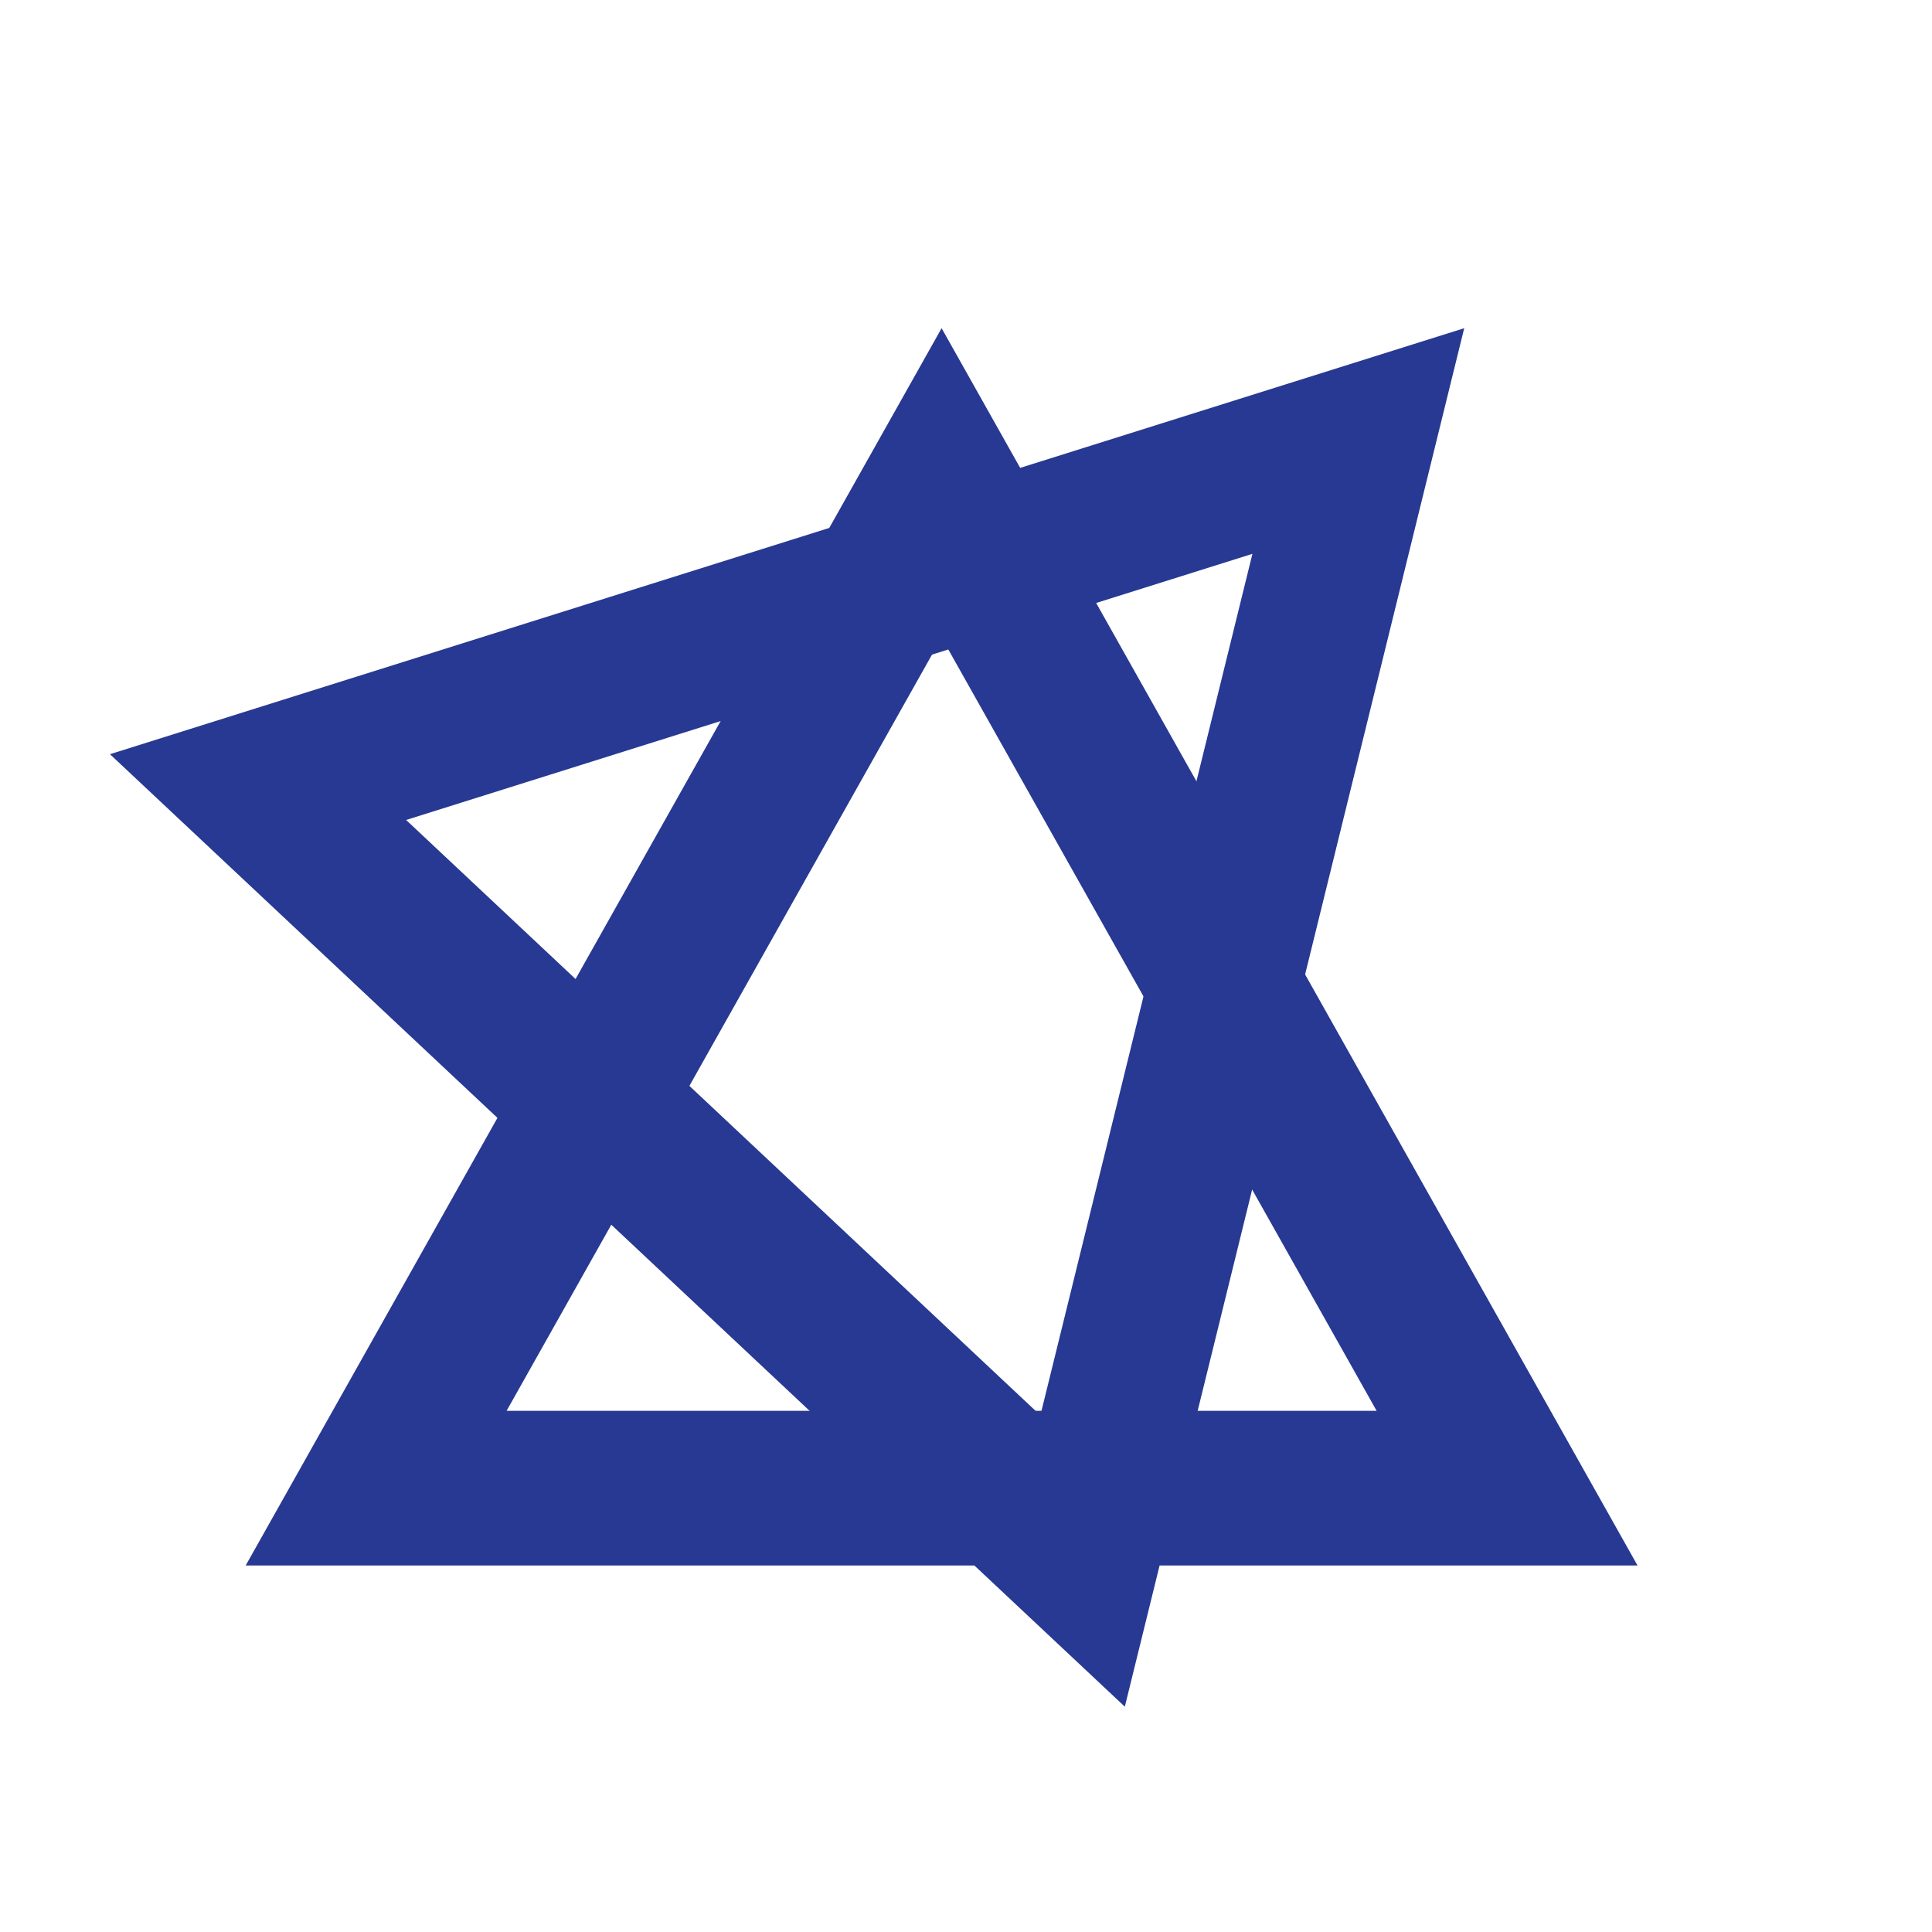 <?xml version="1.0" encoding="utf-8"?>
<!-- Generator: Adobe Illustrator 16.0.0, SVG Export Plug-In . SVG Version: 6.00 Build 0)  -->
<!DOCTYPE svg PUBLIC "-//W3C//DTD SVG 1.1//EN" "http://www.w3.org/Graphics/SVG/1.1/DTD/svg11.dtd">
<svg version="1.1" id="Layer_1" xmlns="http://www.w3.org/2000/svg" xmlns:xlink="http://www.w3.org/1999/xlink" x="0px" y="0px"
	 width="24px" height="24px" viewBox="0 0 24 24" enable-background="new 0 0 24 24" xml:space="preserve">
<g>
	<g>
		<path fill="#273992" d="M20.342,19.447l-8.645-15.37l-8.645,15.37H20.342z M17.101,17.526H6.293l5.404-9.606L17.101,17.526z"/>
	</g>
</g>
<g>
	<g>
		<path fill="#273992" d="M13.973,21.201l4.216-17.124L1.366,9.369L13.973,21.201z M12.924,17.582l-7.879-7.396L15.558,6.88
			L12.924,17.582z"/>
	</g>
</g>
</svg>

